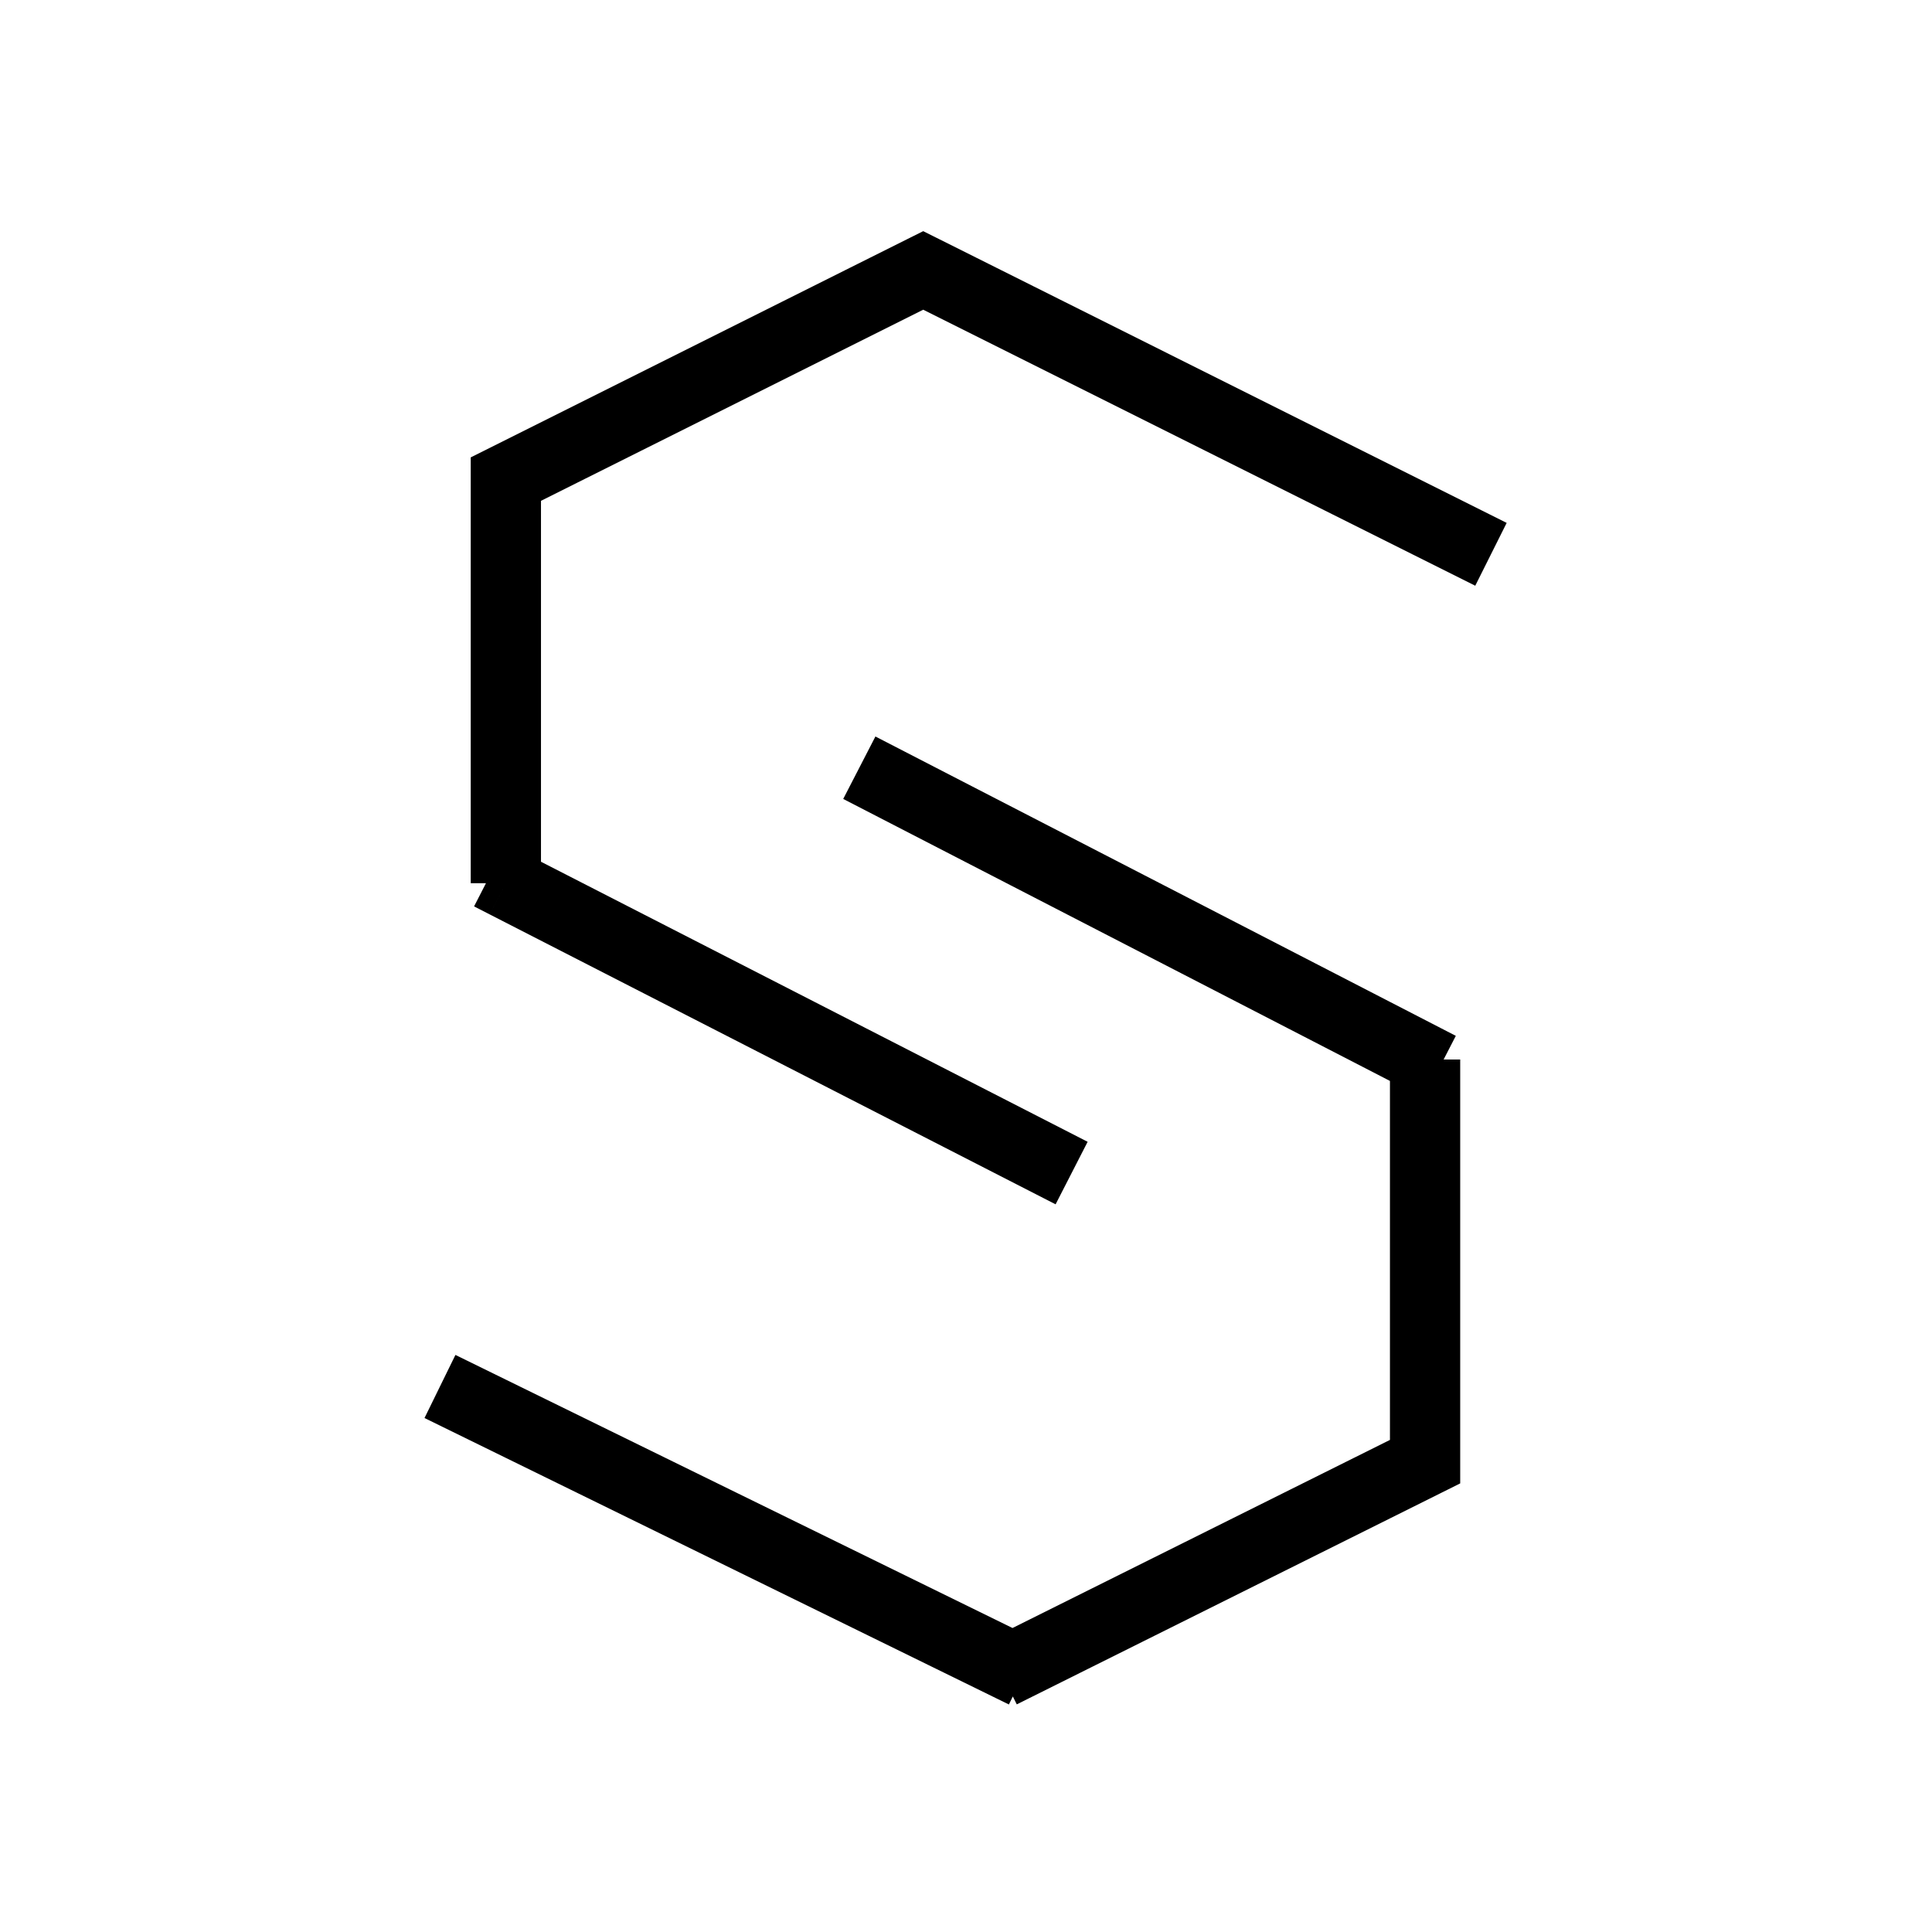 <svg xmlns="http://www.w3.org/2000/svg" xmlns:xlink="http://www.w3.org/1999/xlink" width="1100" height="1100" viewBox="0 0 1100 1100">
  <defs>
    <filter id="SOJ" x="232.696" y="122.612" width="634.138" height="856.847" filterUnits="userSpaceOnUse">
      <feOffset dy="3" input="SourceAlpha"/>
      <feGaussianBlur stdDeviation="3" result="blur"/>
      <feFlood flood-opacity="0.502"/>
      <feComposite operator="in" in2="blur"/>
      <feComposite in="SourceGraphic"/>
    </filter>
    <clipPath id="clip-custom_1">
      <rect width="1100" height="1100"/>
    </clipPath>
  </defs>
  <g id="custom_1" data-name="custom – 1" clip-path="url(#clip-custom_1)">
    <rect width="1100" height="1100" fill="#fff"/>
    <g transform="matrix(1, 0, 0, 1, 0, 0)" filter="url(#SOJ)">
      <path id="SOJ-2" data-name="SOJ" d="M122.052,546.731,128.721,550Zm0,0L-204,386.9l326.052,159.83L115.491,550Zm0,0L356.877,429.708V200.746l8.337,4.3-8.337-4.3V429.708l4.078-2.032-4.078,2.032ZM356.877,429.708v0ZM-166.488,100.365l322.12,165.027ZM34.757,34.608l322.12,166.139Zm-201.245,65.758-8.97-4.6,8.97,4.6v0Zm0,0v-230.08L71.138-248.528,74.083-250l-2.945,1.472L394.39-86.9,71.138-248.528-166.488-129.715Zm0-230.08-4.077,2.038ZM68.193-250l2.945,1.472Z" transform="translate(454.5 399.5)" fill="#fff" stroke="#000" stroke-width="40"/>
    </g>
  </g>
</svg>
